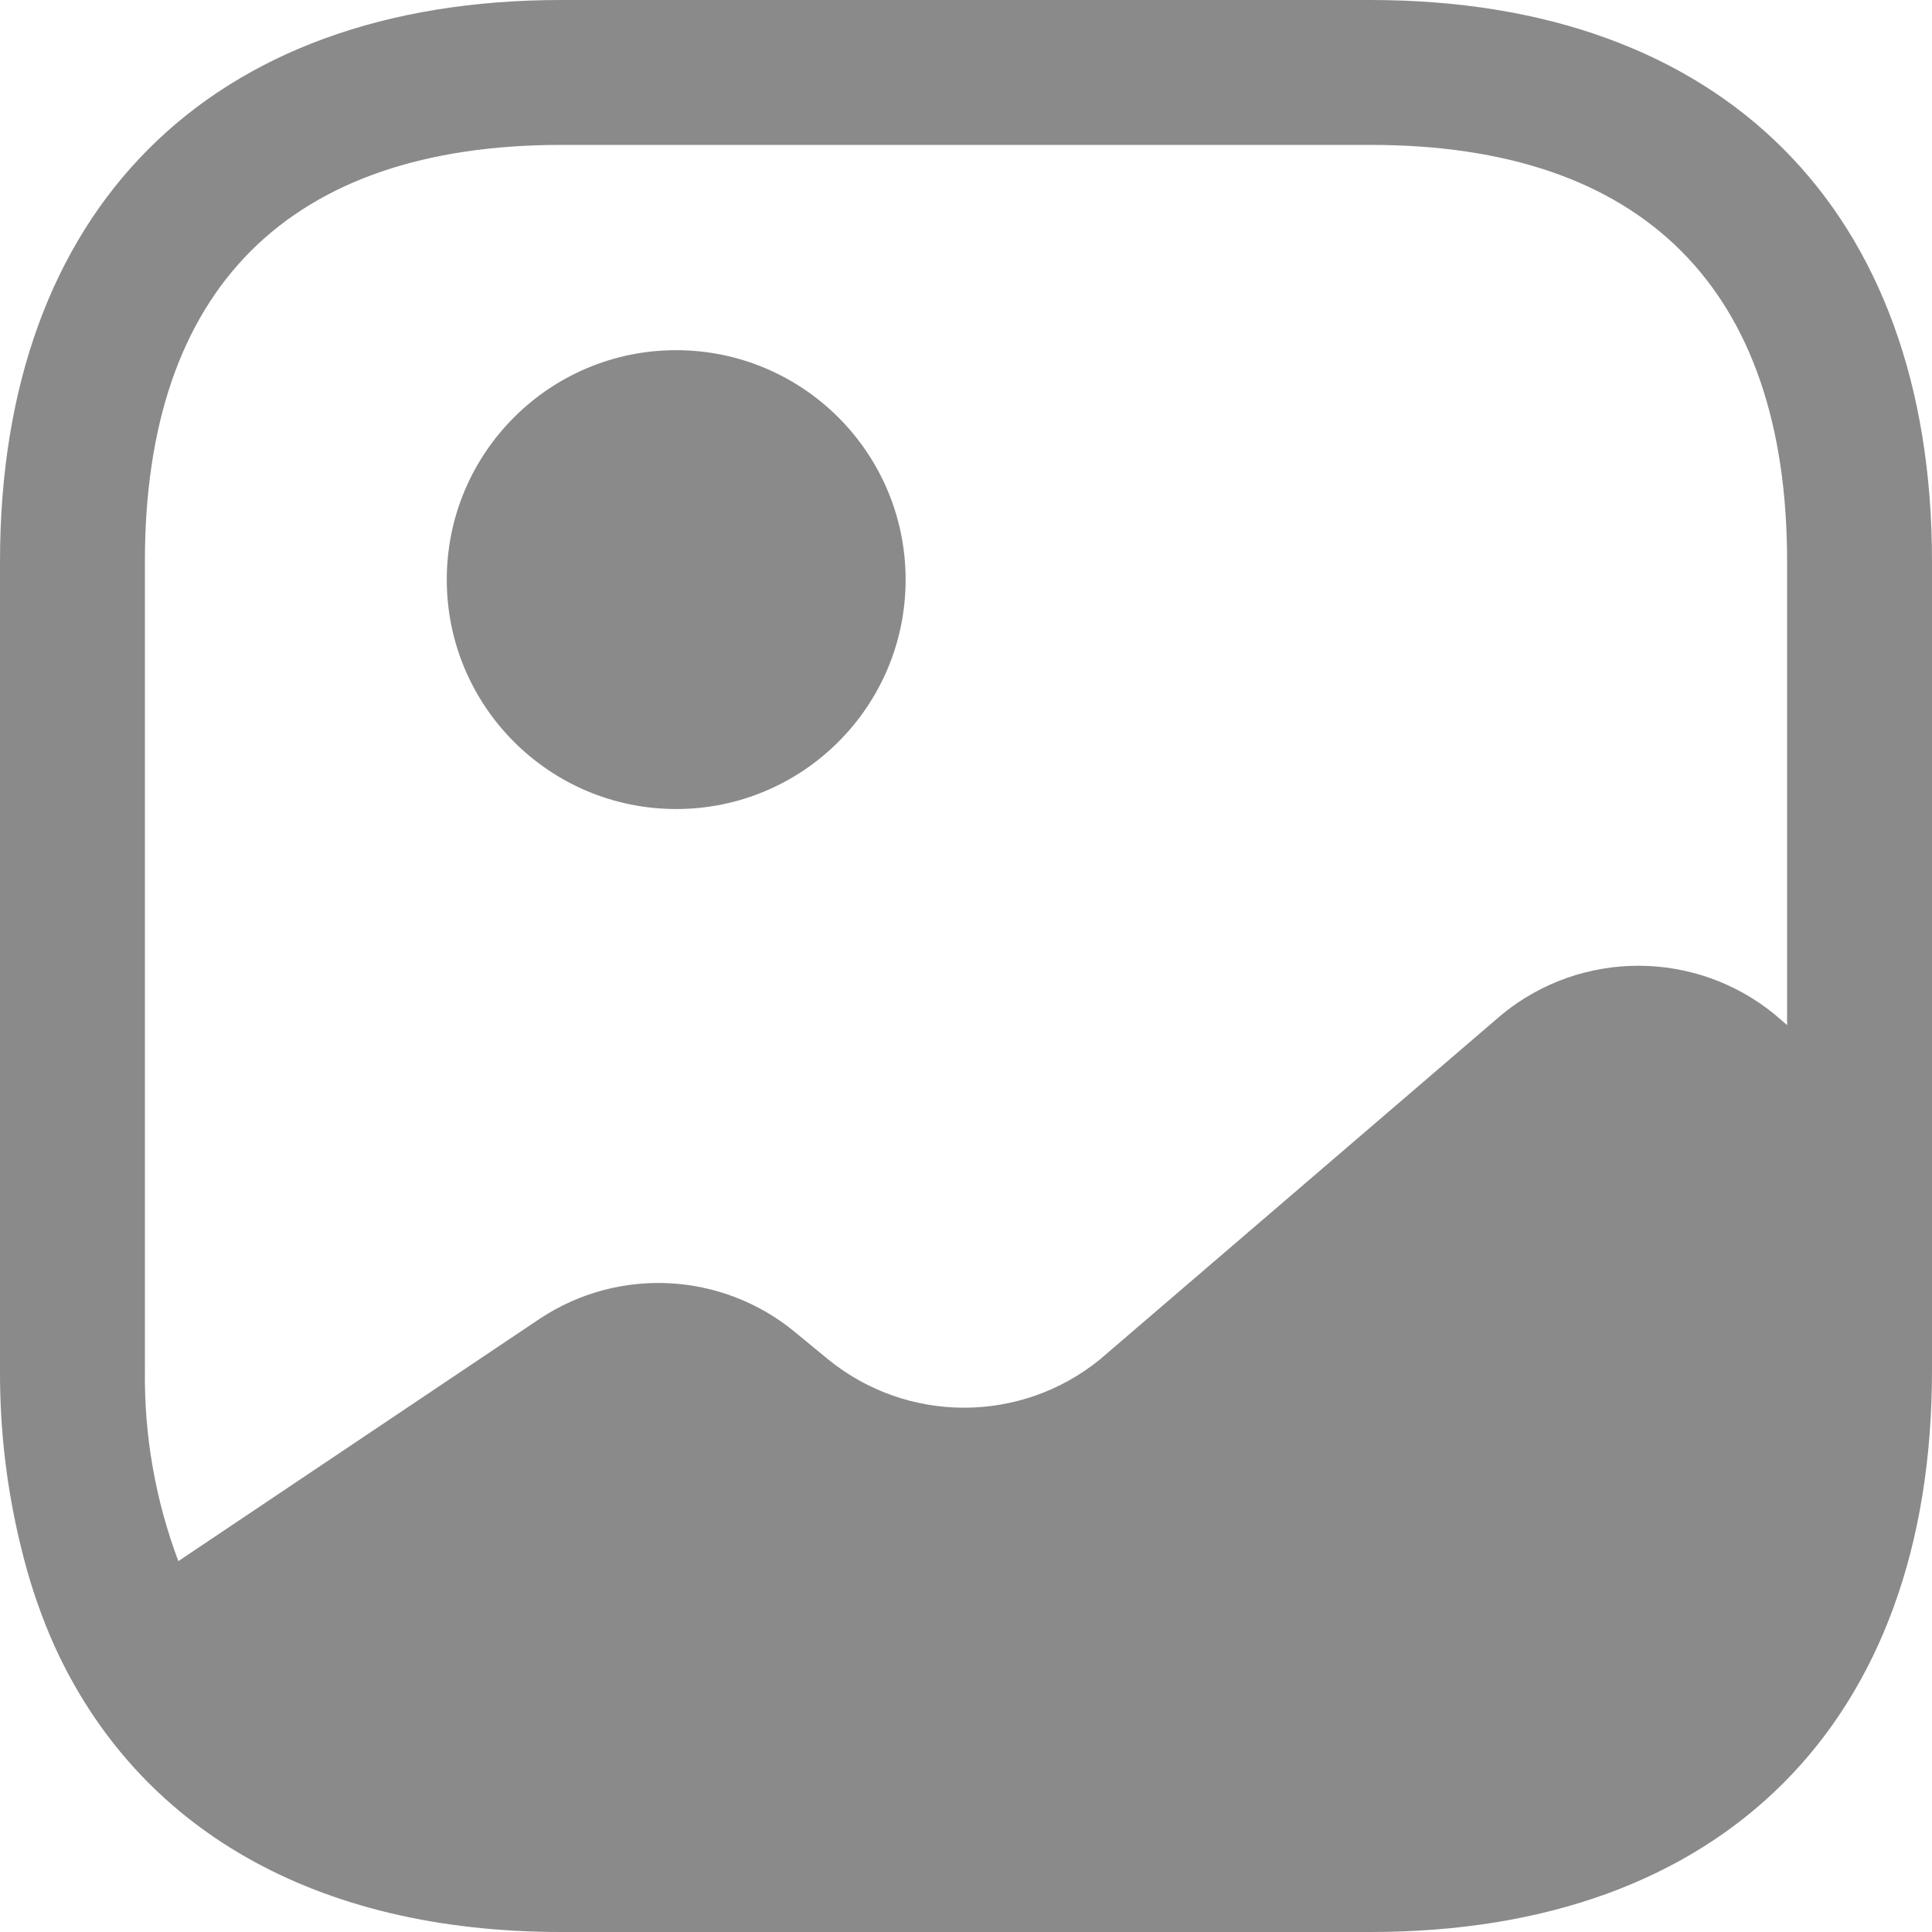 <?xml version="1.0" encoding="UTF-8"?>
<svg width="28px" height="28px" viewBox="0 0 28 28" version="1.1" xmlns="http://www.w3.org/2000/svg" xmlns:xlink="http://www.w3.org/1999/xlink">
    <title>gallery (2)</title>
    <g id="Page-1" stroke="none" stroke-width="1" fill="none" fill-rule="evenodd">
        <g id="Splashscreen-Copy-85" transform="translate(-860, -1145)" fill="#8A8A8A" fill-rule="nonzero">
            <g id="gallery-(2)" transform="translate(860, 1145)">
                <path d="M13.125,8.4 C13.125,10.236 11.636,11.725 9.8,11.725 C7.964,11.725 6.475,10.236 6.475,8.4 C6.475,6.564 7.964,5.075 9.8,5.075 C11.636,5.077 13.124,6.564 13.125,8.4 L13.125,8.4 Z M28,8.134 L28,19.866 C28,24.962 24.962,28 19.866,28 L8.134,28 C4.564,28 1.988,26.502 0.784,23.842 C0.606,23.442 0.461,23.027 0.35,22.603 C0.336,22.546 0.321,22.49 0.307,22.432 C0.099,21.593 -0.003,20.731 9.04205919e-05,19.866 L9.04205919e-05,8.134 C9.04205919e-05,3.038 3.038,0 8.134,0 L19.866,0 C24.962,0 28,3.038 28,8.134 L28,8.134 Z M25.9,8.134 C25.9,4.186 23.814,2.1 19.866,2.1 L8.134,2.1 C4.186,2.1 2.1,4.186 2.1,8.134 L2.1,19.866 C2.089,20.808 2.253,21.744 2.585,22.625 L7.826,19.11 C8.967,18.355 10.467,18.435 11.522,19.306 L11.998,19.698 C13.147,20.636 14.797,20.636 15.946,19.698 L21.77,14.7 C22.919,13.762 24.569,13.762 25.718,14.7 L25.9,14.857 L25.9,8.134 Z" id="Shape"></path>
            </g>
        </g>
    </g>
</svg>